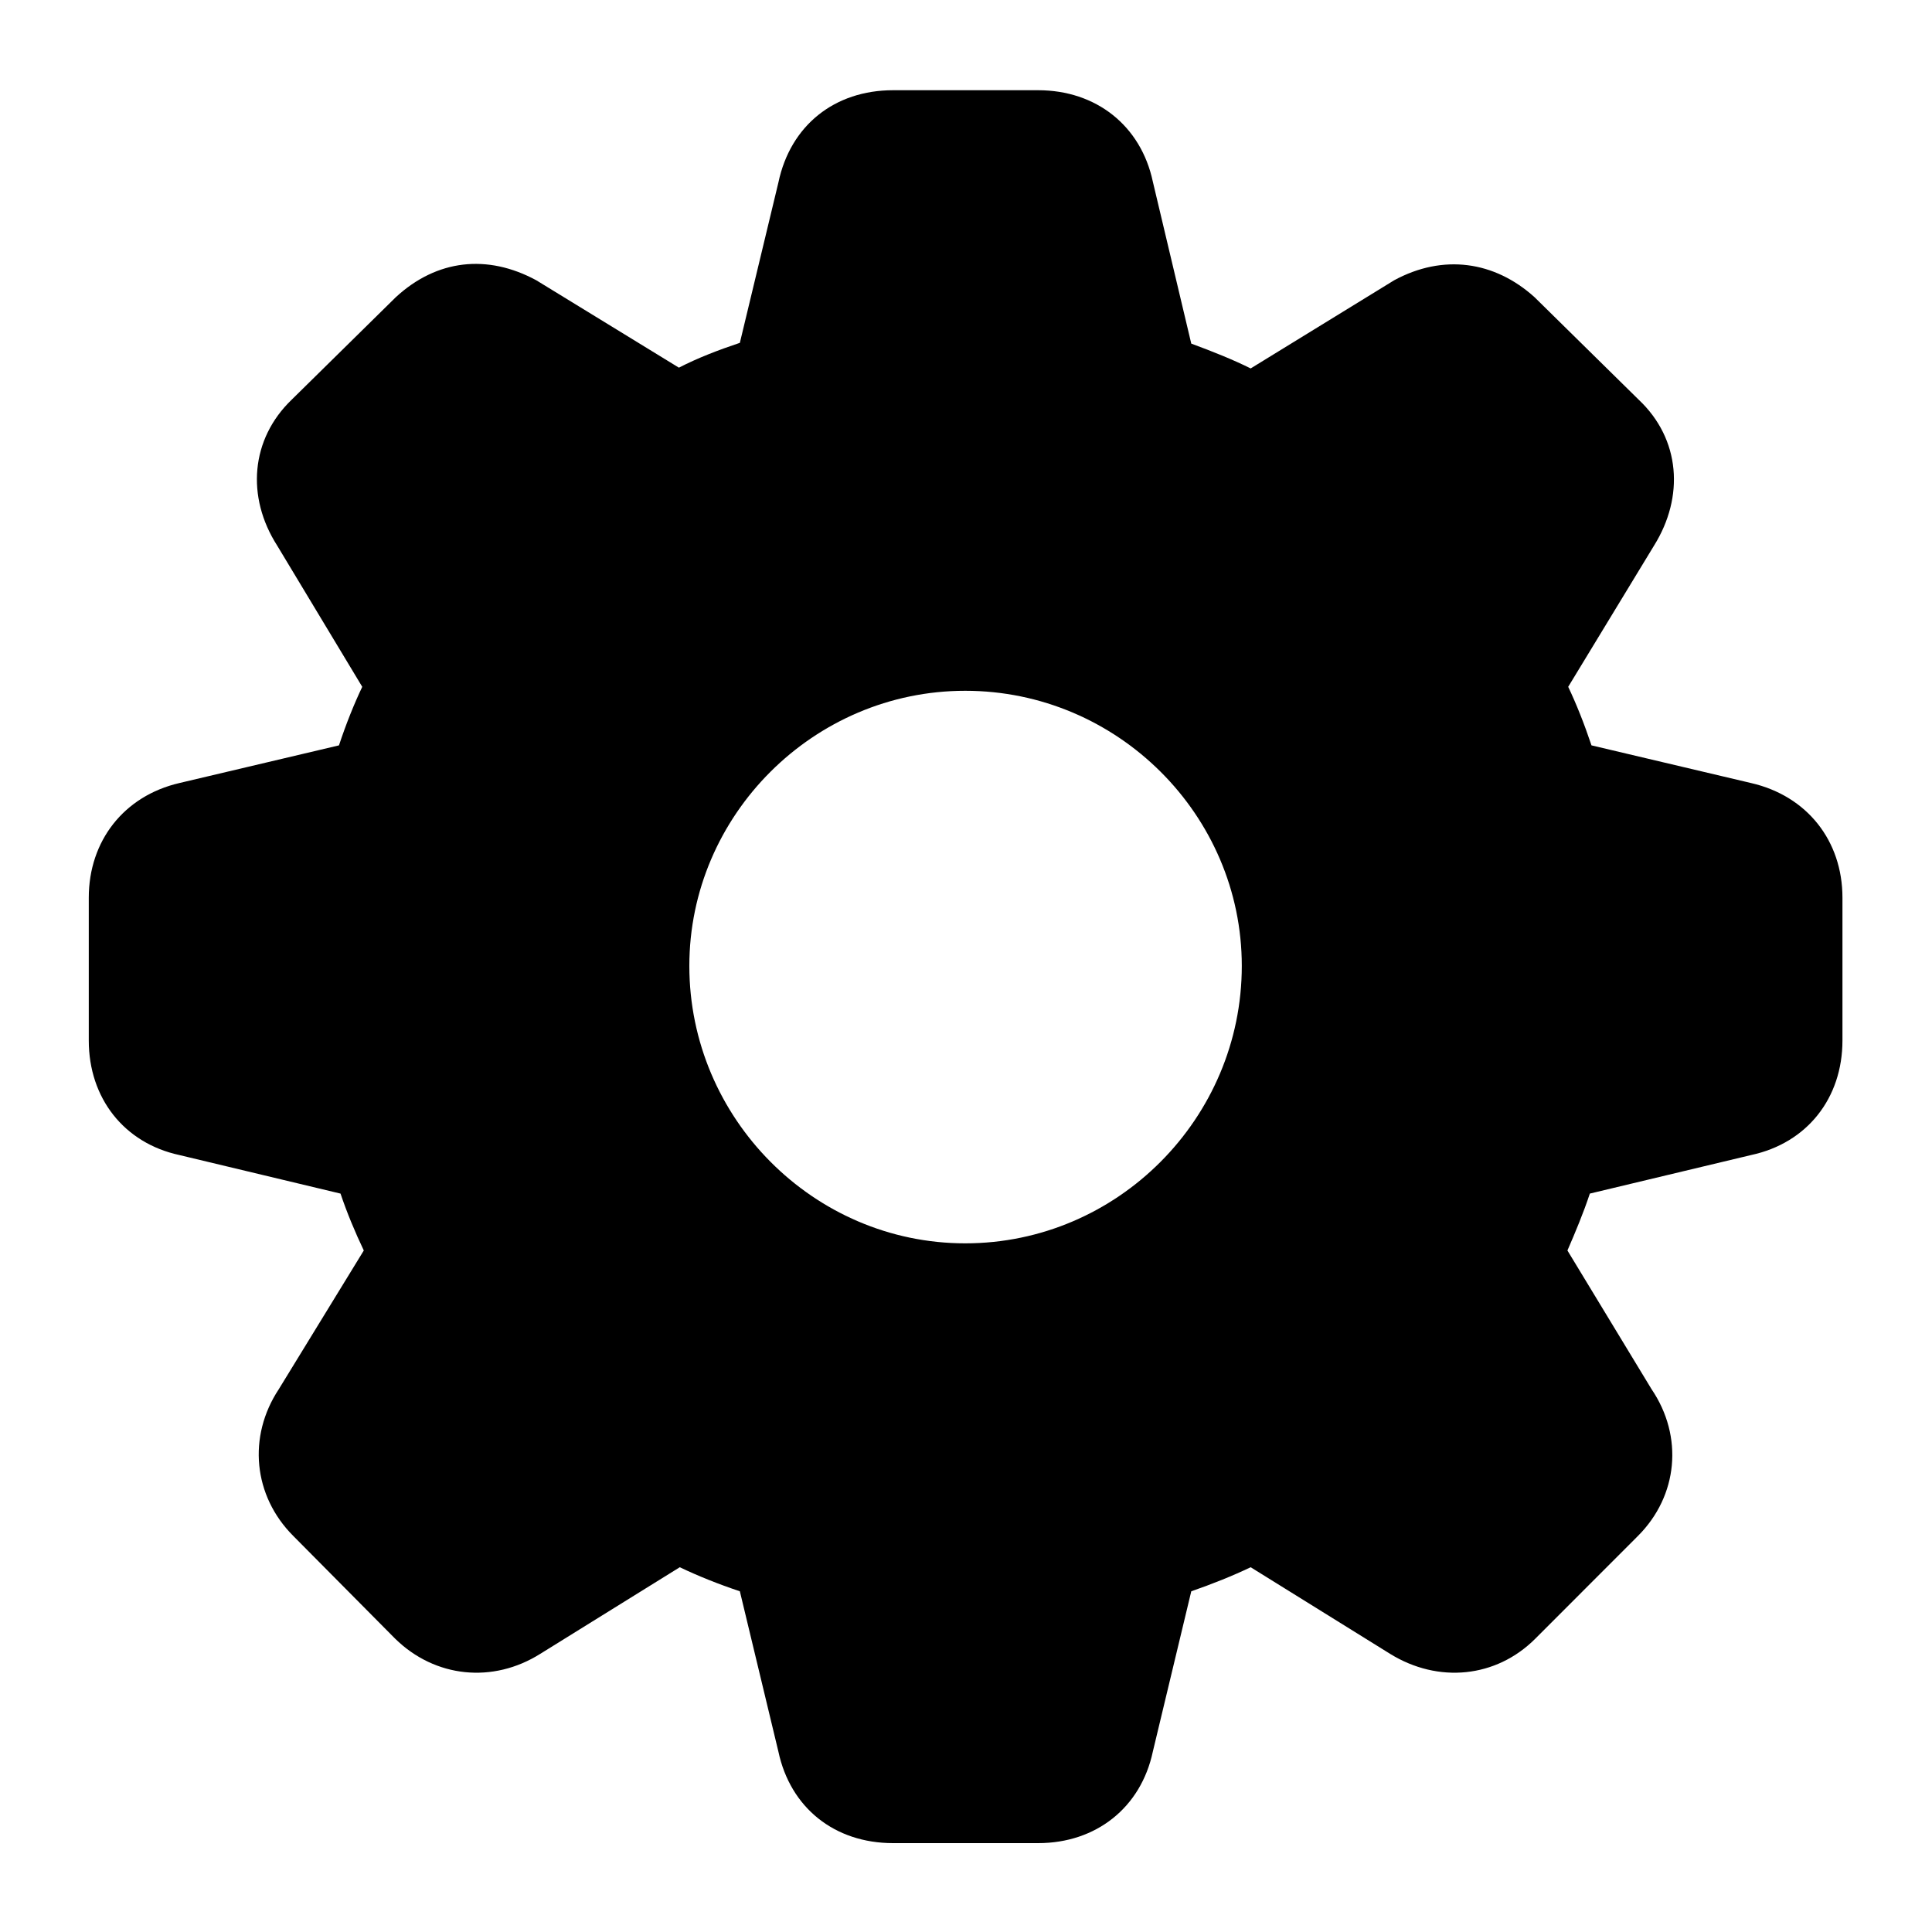 <svg width="20" height="20" viewBox="0 0 20 20" fill="none" xmlns="http://www.w3.org/2000/svg">
<path d="M9.245 19.08C8.639 19.08 8.182 18.714 8.058 18.133L7.659 16.473C7.435 16.398 7.228 16.315 7.037 16.224L5.592 17.121C5.103 17.428 4.505 17.37 4.09 16.963L3.036 15.9C2.621 15.485 2.562 14.871 2.886 14.381L3.766 12.945C3.675 12.754 3.592 12.555 3.525 12.356L1.857 11.957C1.284 11.833 0.919 11.368 0.919 10.771V9.293C0.919 8.704 1.284 8.239 1.857 8.106L3.509 7.716C3.583 7.492 3.667 7.284 3.75 7.11L2.87 5.649C2.546 5.143 2.596 4.545 3.019 4.138L4.098 3.076C4.521 2.686 5.044 2.627 5.551 2.901L7.028 3.806C7.219 3.707 7.435 3.624 7.659 3.549L8.058 1.889C8.182 1.299 8.639 0.934 9.245 0.934H10.747C11.345 0.934 11.81 1.299 11.934 1.88L12.332 3.557C12.557 3.64 12.764 3.723 12.947 3.814L14.433 2.901C14.939 2.627 15.47 2.702 15.885 3.076L16.964 4.138C17.396 4.545 17.438 5.143 17.122 5.649L16.234 7.11C16.317 7.284 16.4 7.492 16.475 7.716L18.127 8.106C18.707 8.239 19.073 8.704 19.073 9.293V10.771C19.073 11.368 18.707 11.833 18.127 11.957L16.458 12.356C16.392 12.555 16.309 12.754 16.226 12.945L17.097 14.381C17.429 14.871 17.371 15.485 16.956 15.9L15.894 16.963C15.487 17.37 14.889 17.428 14.391 17.121L12.947 16.224C12.756 16.315 12.548 16.398 12.332 16.473L11.934 18.133C11.81 18.714 11.345 19.08 10.747 19.08H9.245ZM9.992 12.871C11.569 12.871 12.855 11.576 12.855 9.999C12.855 8.438 11.569 7.151 9.992 7.151C8.423 7.151 7.136 8.438 7.136 9.999C7.136 11.576 8.423 12.871 9.992 12.871Z" fill="black"/>
</svg>
